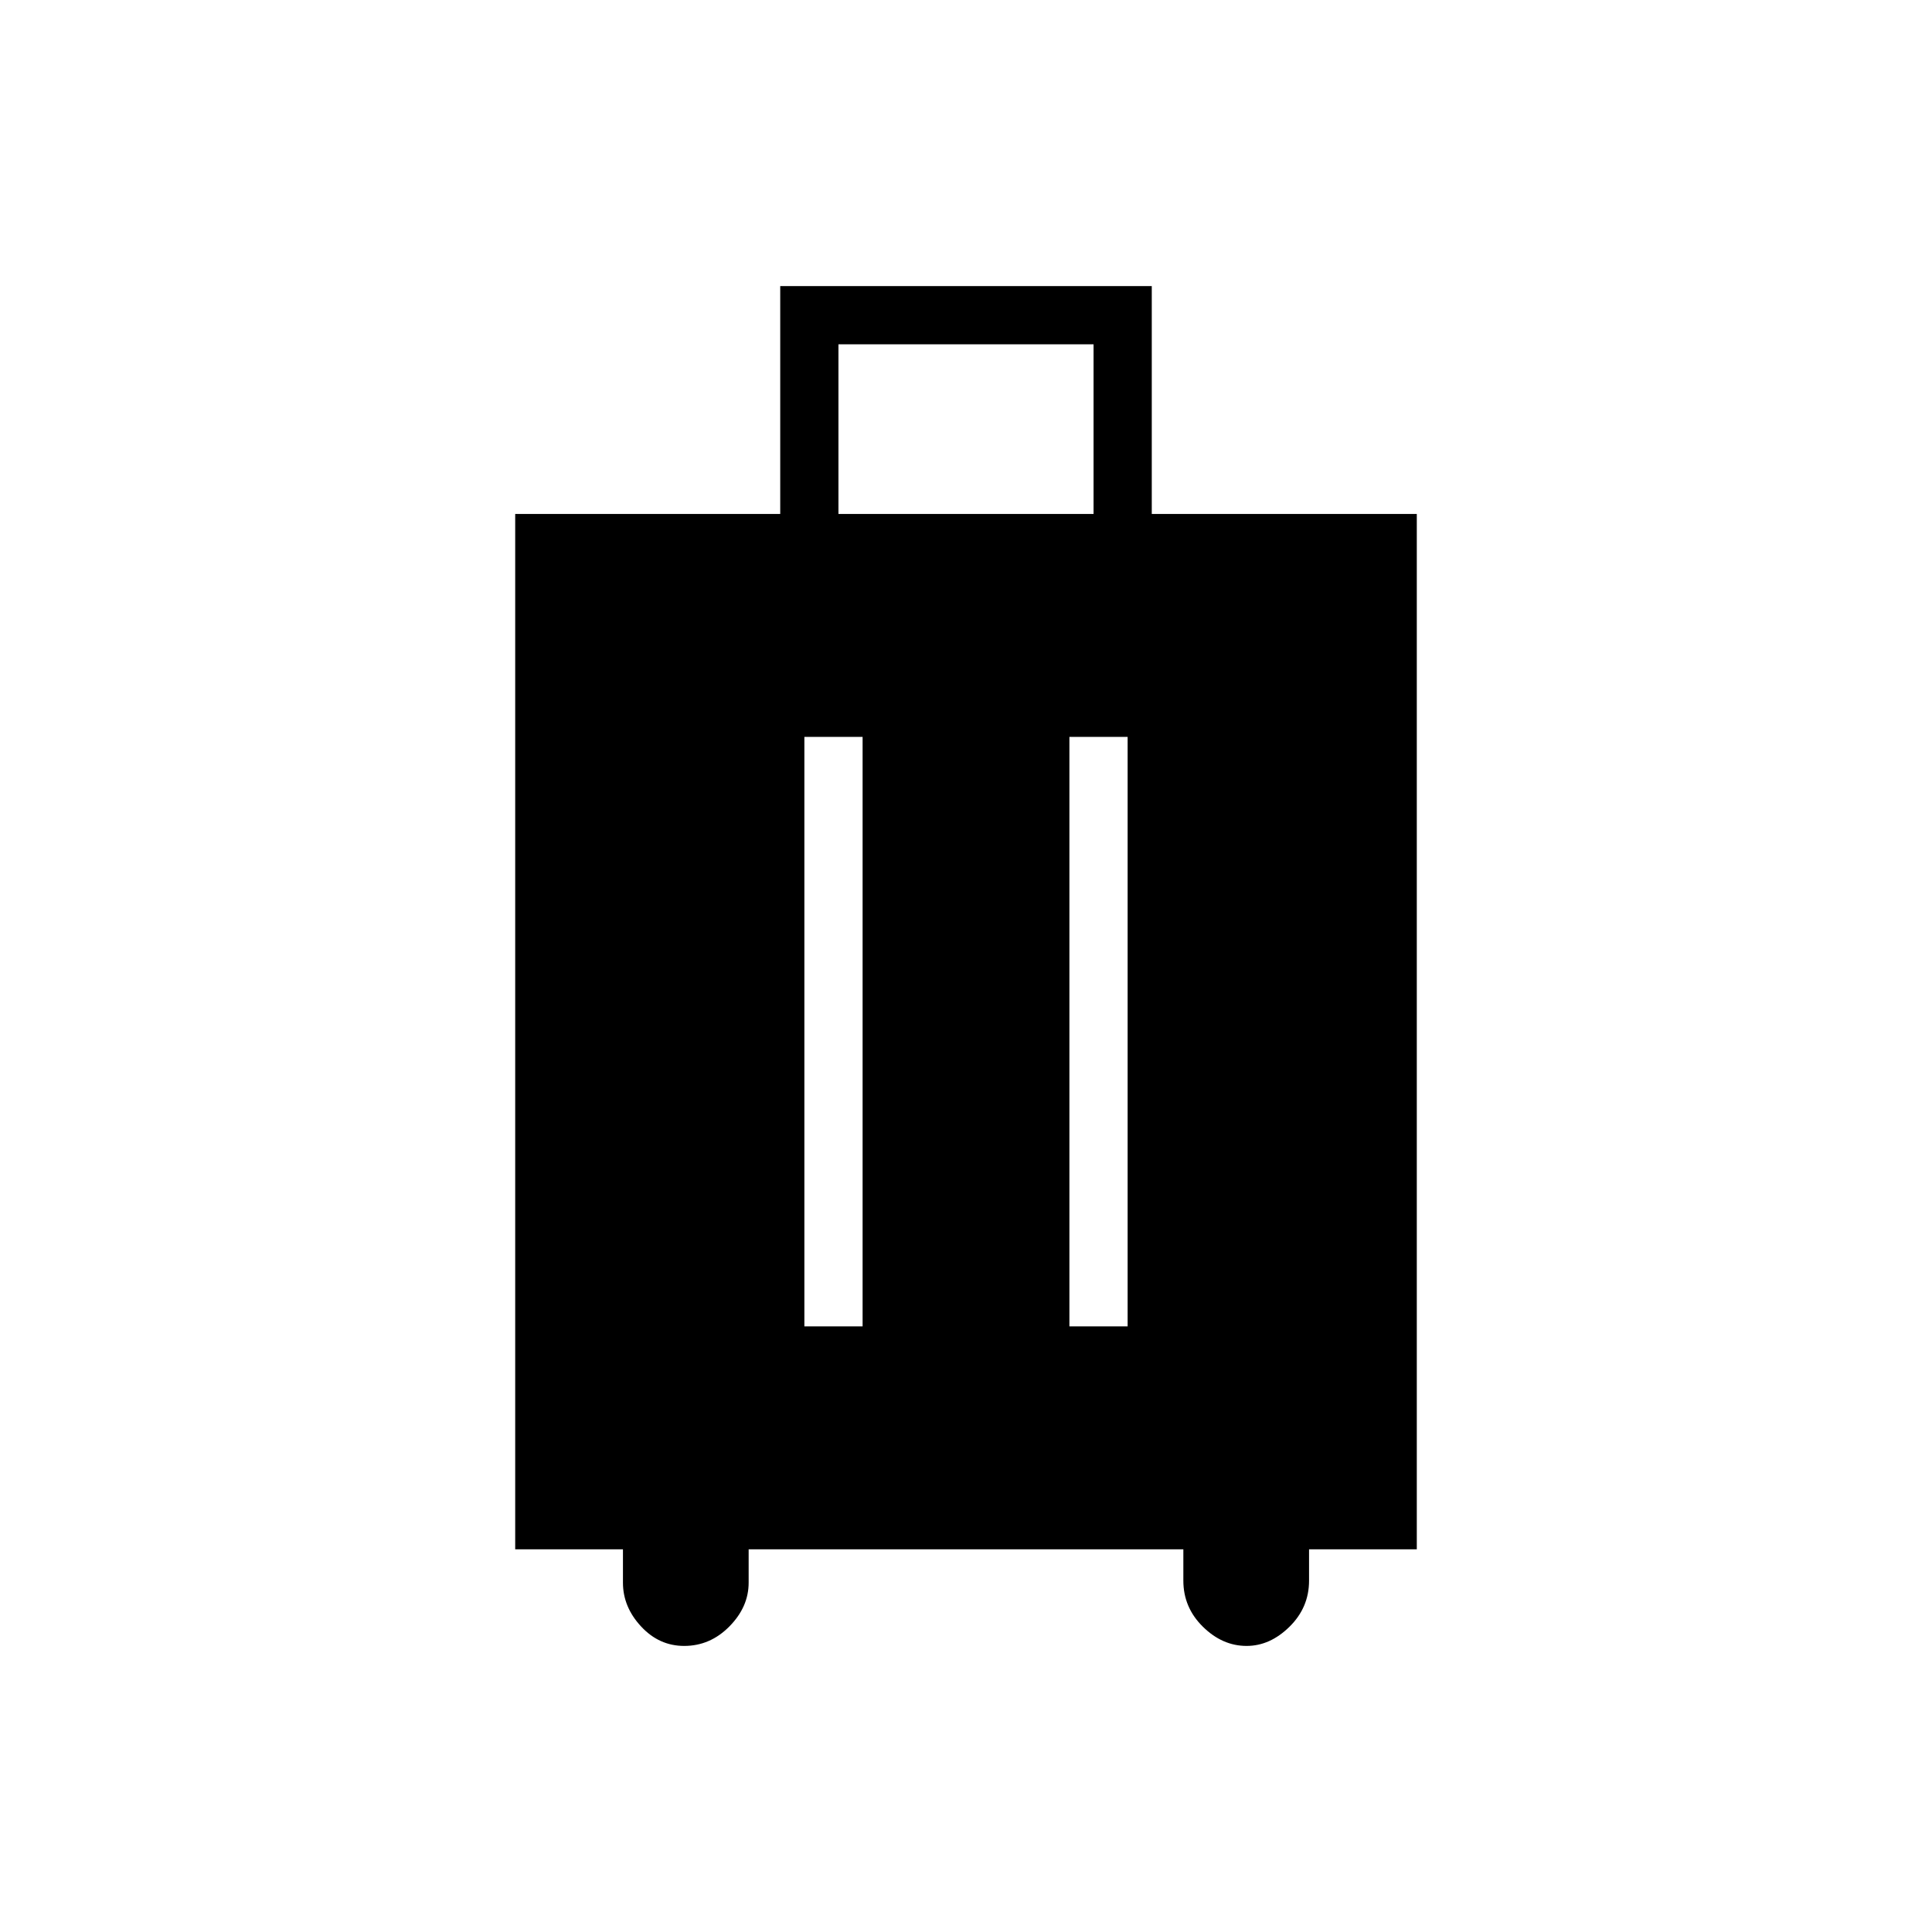 <svg xmlns="http://www.w3.org/2000/svg" height="20" viewBox="0 -960 960 960" width="20"><path d="M309.54-190.15H256v-514.47h131.69v-113.23h184.62v113.23H704v514.47h-53.54v15.57q0 13.32-9.69 22.87-9.69 9.56-21.35 9.56-12.04 0-21.73-9.56-9.69-9.55-9.69-22.87v-15.57H372v16.57q0 12.04-9.55 21.73-9.56 9.7-22.49 9.7-12.46 0-21.44-9.7-8.98-9.69-8.98-21.73v-16.57Zm90.15-110.77h28.93v-292.93h-28.93v292.93Zm131.69 0h28.93v-292.93h-28.93v292.93Zm-114.76-403.7h126.76v-84.3H416.62v84.3Z"/></svg>